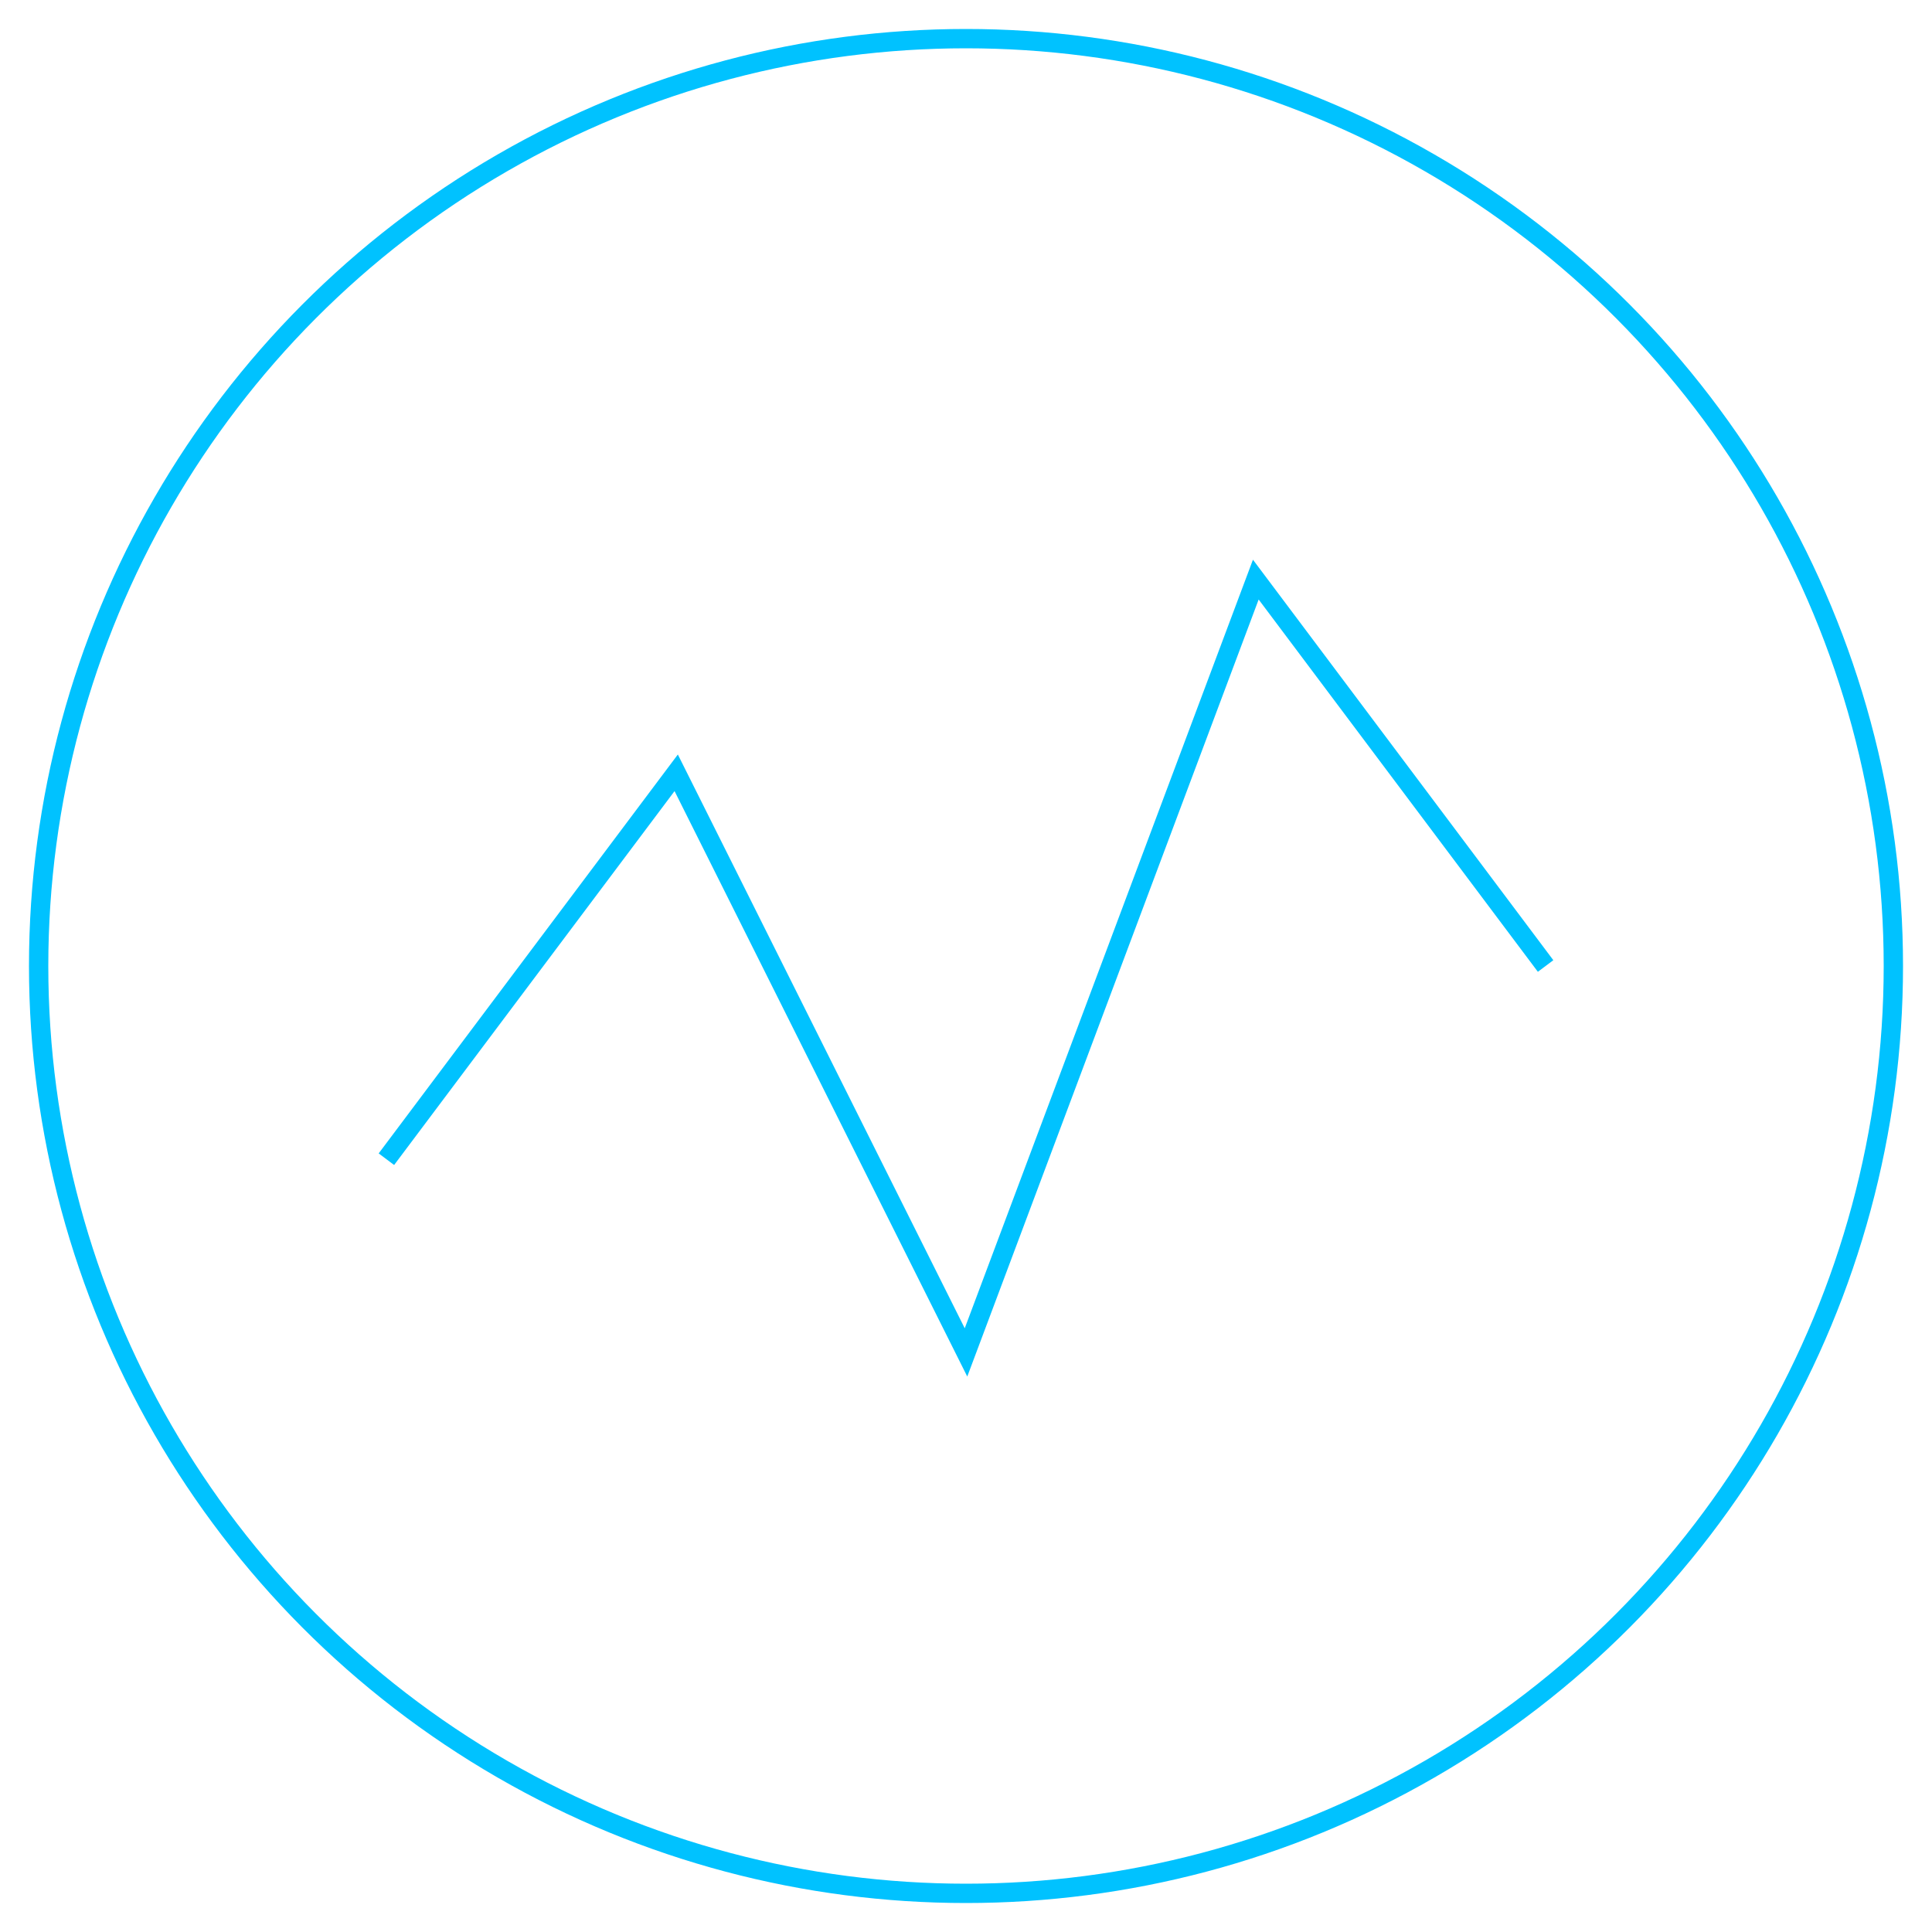 <svg
        width="28"
        height="28"
        viewBox="0 0 100 100"
        fill="none"
        xmlns="http://www.w3.org/2000/svg"
      >
        <circle cx="50" cy="50" r="48" stroke="#00C2FF" strokeWidth="4" />
        <polyline
          points="20,60 35,40 50,70 65,30 80,50"
          stroke="#00C2FF"
          strokeWidth="5"
          fill="none"
        />
      </svg>